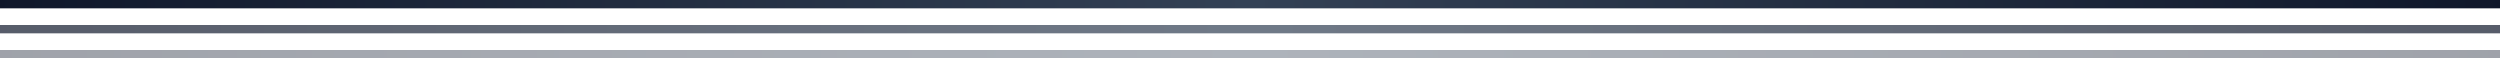 <svg xmlns="http://www.w3.org/2000/svg" width="1200" height="28" viewBox="0 0 1200 28" role="img" aria-label="section divider">
  <defs>
    <linearGradient id="g" x1="0" y1="0" x2="1" y2="0">
      <stop offset="0%" stop-color="#0f172a"/>
      <stop offset="50%" stop-color="#334155"/>
      <stop offset="100%" stop-color="#0f172a"/>
    </linearGradient>
  </defs>
  <rect width="1200" height="4" fill="url(#g)"/>
  <rect y="12" width="1200" height="4" fill="url(#g)" opacity="0.7"/>
  <rect y="24" width="1200" height="4" fill="url(#g)" opacity="0.4"/>
 </svg>


